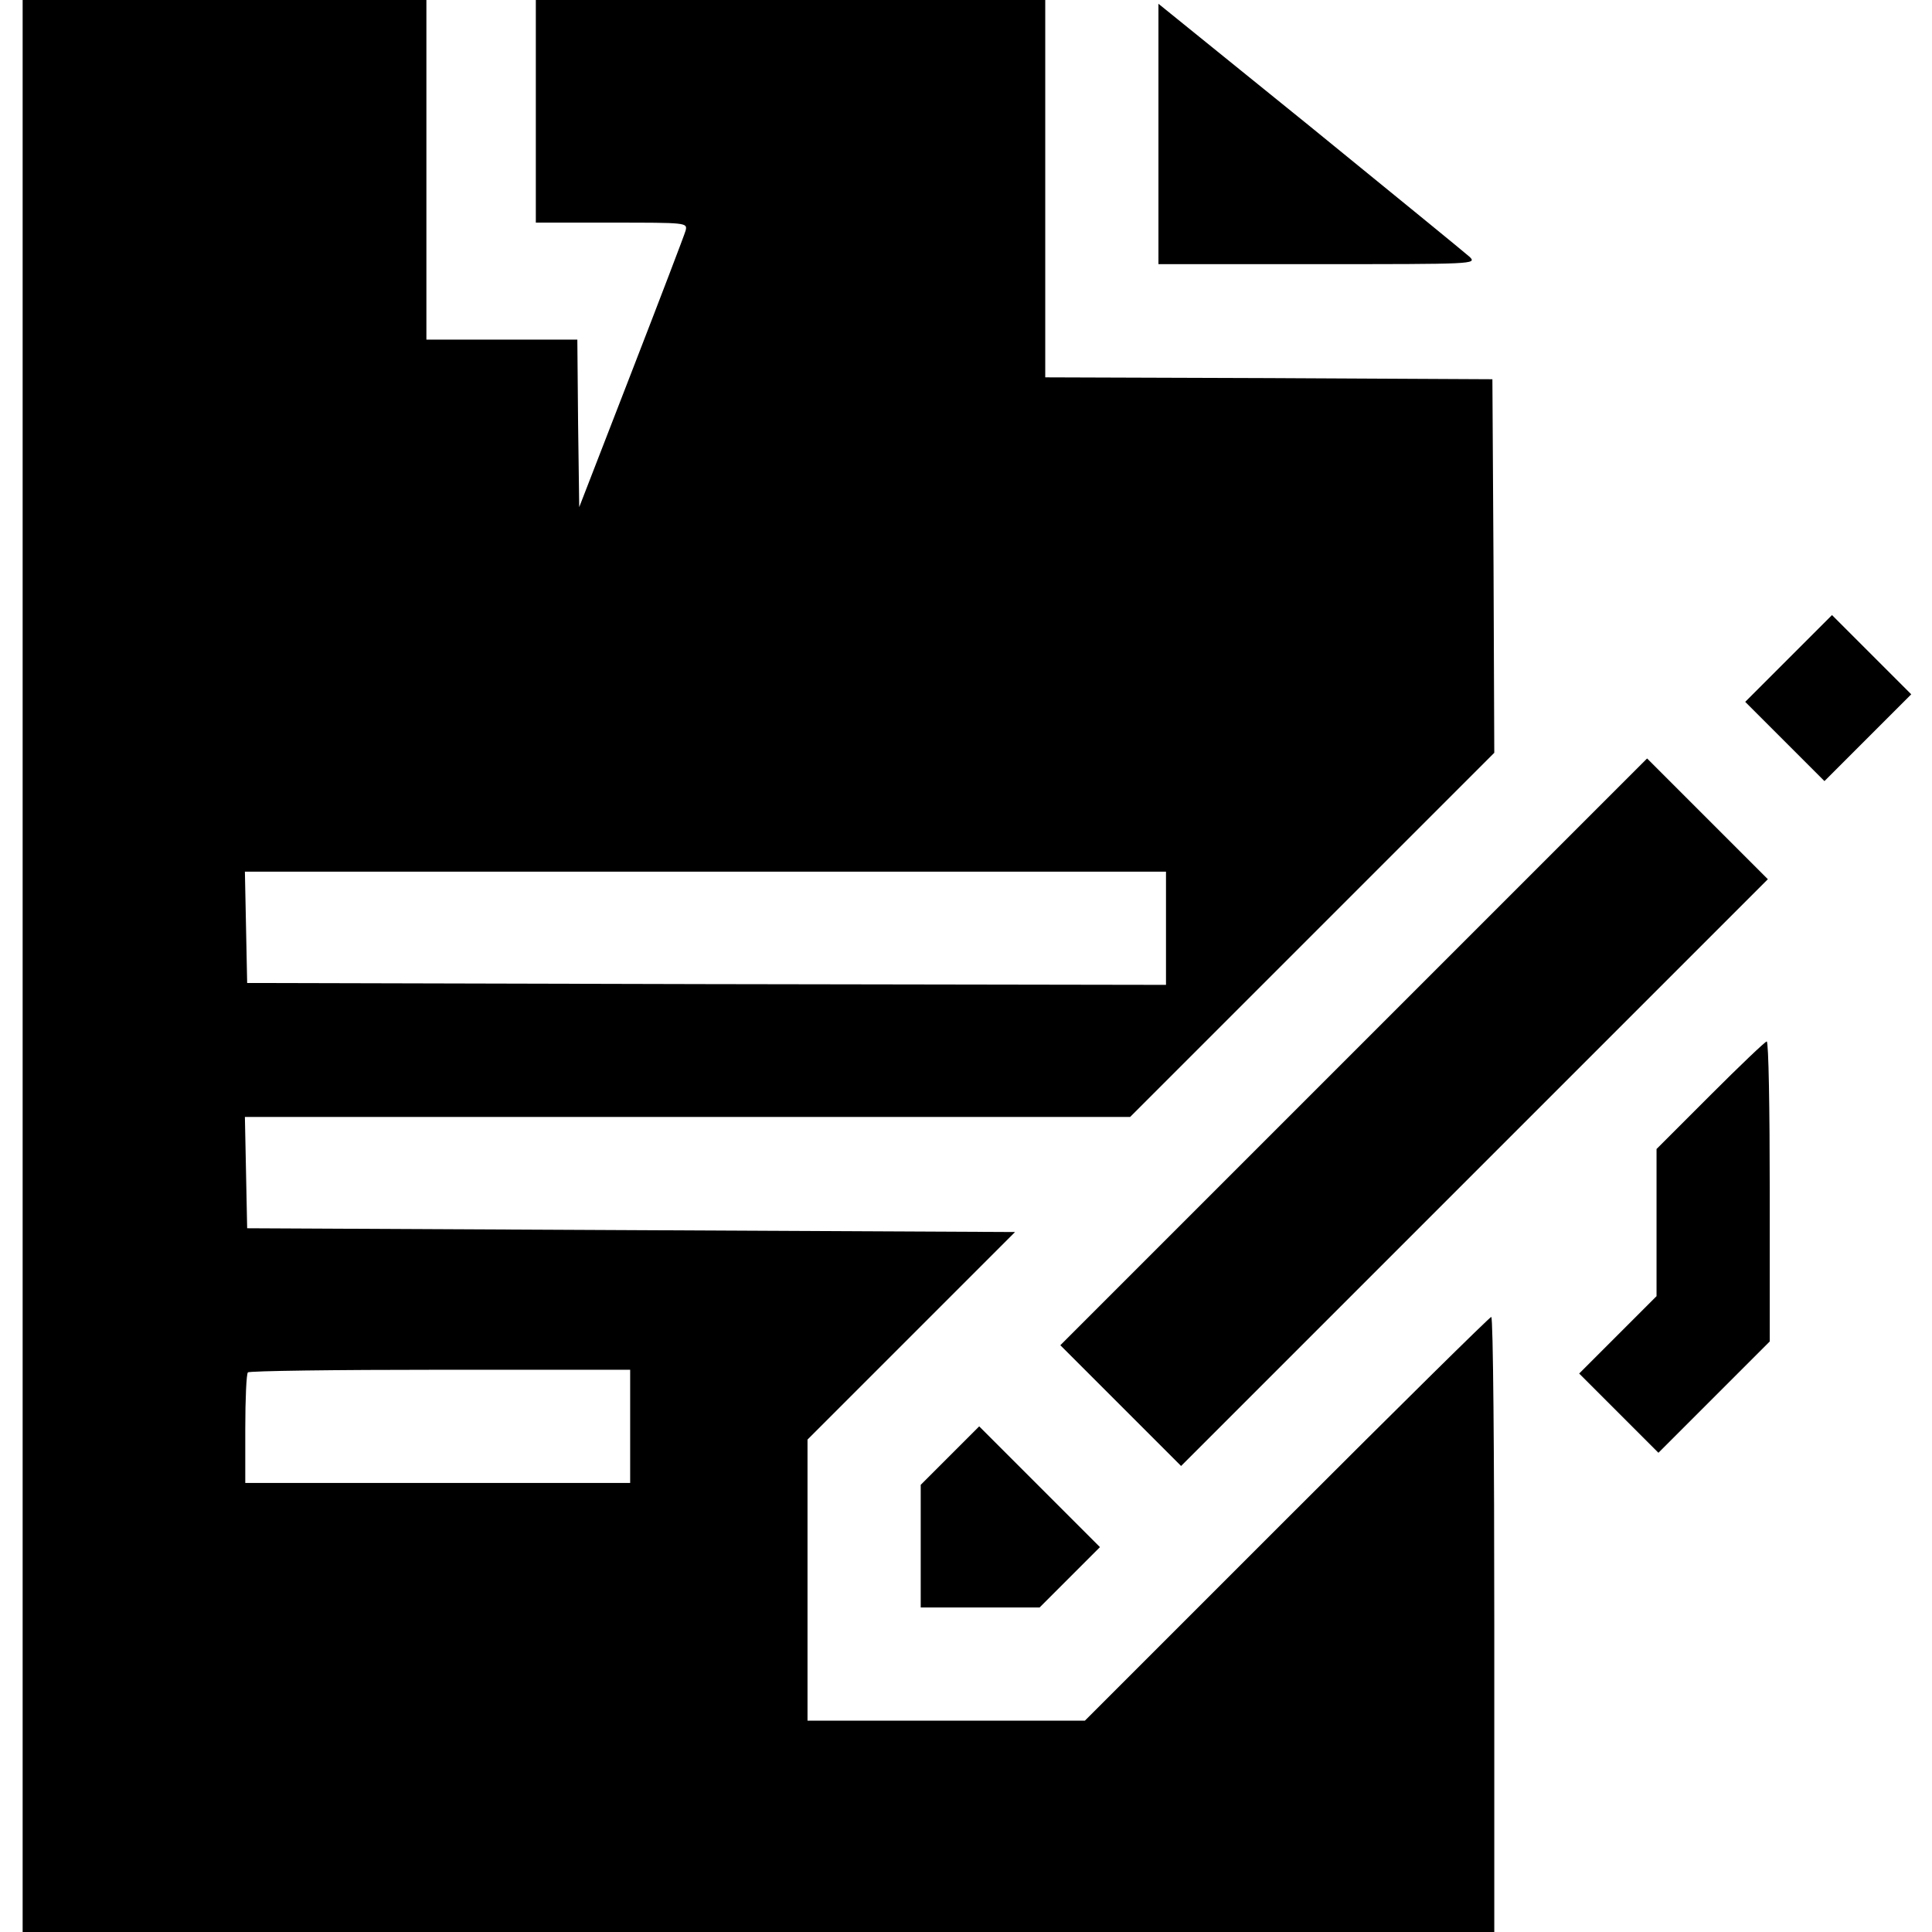 <?xml version="1.0" standalone="no"?>
<!DOCTYPE svg PUBLIC "-//W3C//DTD SVG 20010904//EN"
 "http://www.w3.org/TR/2001/REC-SVG-20010904/DTD/svg10.dtd">
<svg version="1.0" xmlns="http://www.w3.org/2000/svg"
 width="512pt" height="512pt" viewBox="0 0 512 512"
 preserveAspectRatio="xMidYMid meet">

<g transform="translate(0,512) scale(0.1,-0.1)"
fill="currentColor" stroke="none">
<path d="M60 2560 l0 -2560 1950 0 1950 0 0 815 c0 448 -3 815 -8 815 -4 0
-248 -241 -542 -535 l-535 -535 -367 0 -368 0 0 373 0 372 275 275 275 275
-1017 5 -1018 5 -3 148 -3 147 1173 0 1173 0 483 483 482 482 -2 495 -3 495
-592 3 -593 2 0 500 0 500 -675 0 -675 0 0 -295 0 -295 201 0 c199 0 201 0
196 -21 -3 -11 -68 -181 -144 -377 l-138 -356 -3 222 -2 222 -200 0 -200 0 0
450 0 450 -535 0 -535 0 0 -2560z m3030 100 l0 -150 -1217 2 -1218 3 -3 148
-3 147 1221 0 1220 0 0 -150z m-1420 -1320 l0 -150 -510 0 -510 0 0 143 c0 79
3 147 7 150 3 4 233 7 510 7 l503 0 0 -150z"/>
<path d="M3070 4765 l0 -345 422 0 c413 0 422 0 403 19 -11 10 -201 165 -422
345 l-403 326 0 -345z"/>
<path d="M4740 3375 l-115 -115 105 -105 105 -105 115 115 115 115 -105 105
-105 105 -115 -115z"/>
<path d="M3587 2332 l-777 -777 160 -160 160 -160 778 778 777 777 -160 160
-160 160 -778 -778z"/>
<path d="M4532 2217 l-142 -142 0 -195 0 -195 -102 -102 -103 -103 105 -105
105 -105 147 147 148 148 0 397 c0 219 -3 398 -8 398 -4 0 -71 -64 -150 -143z"/>
<path d="M2517 1262 l-77 -77 0 -163 0 -162 158 0 157 0 80 80 80 80 -160 160
-160 160 -78 -78z"/>
</g>
</svg>
